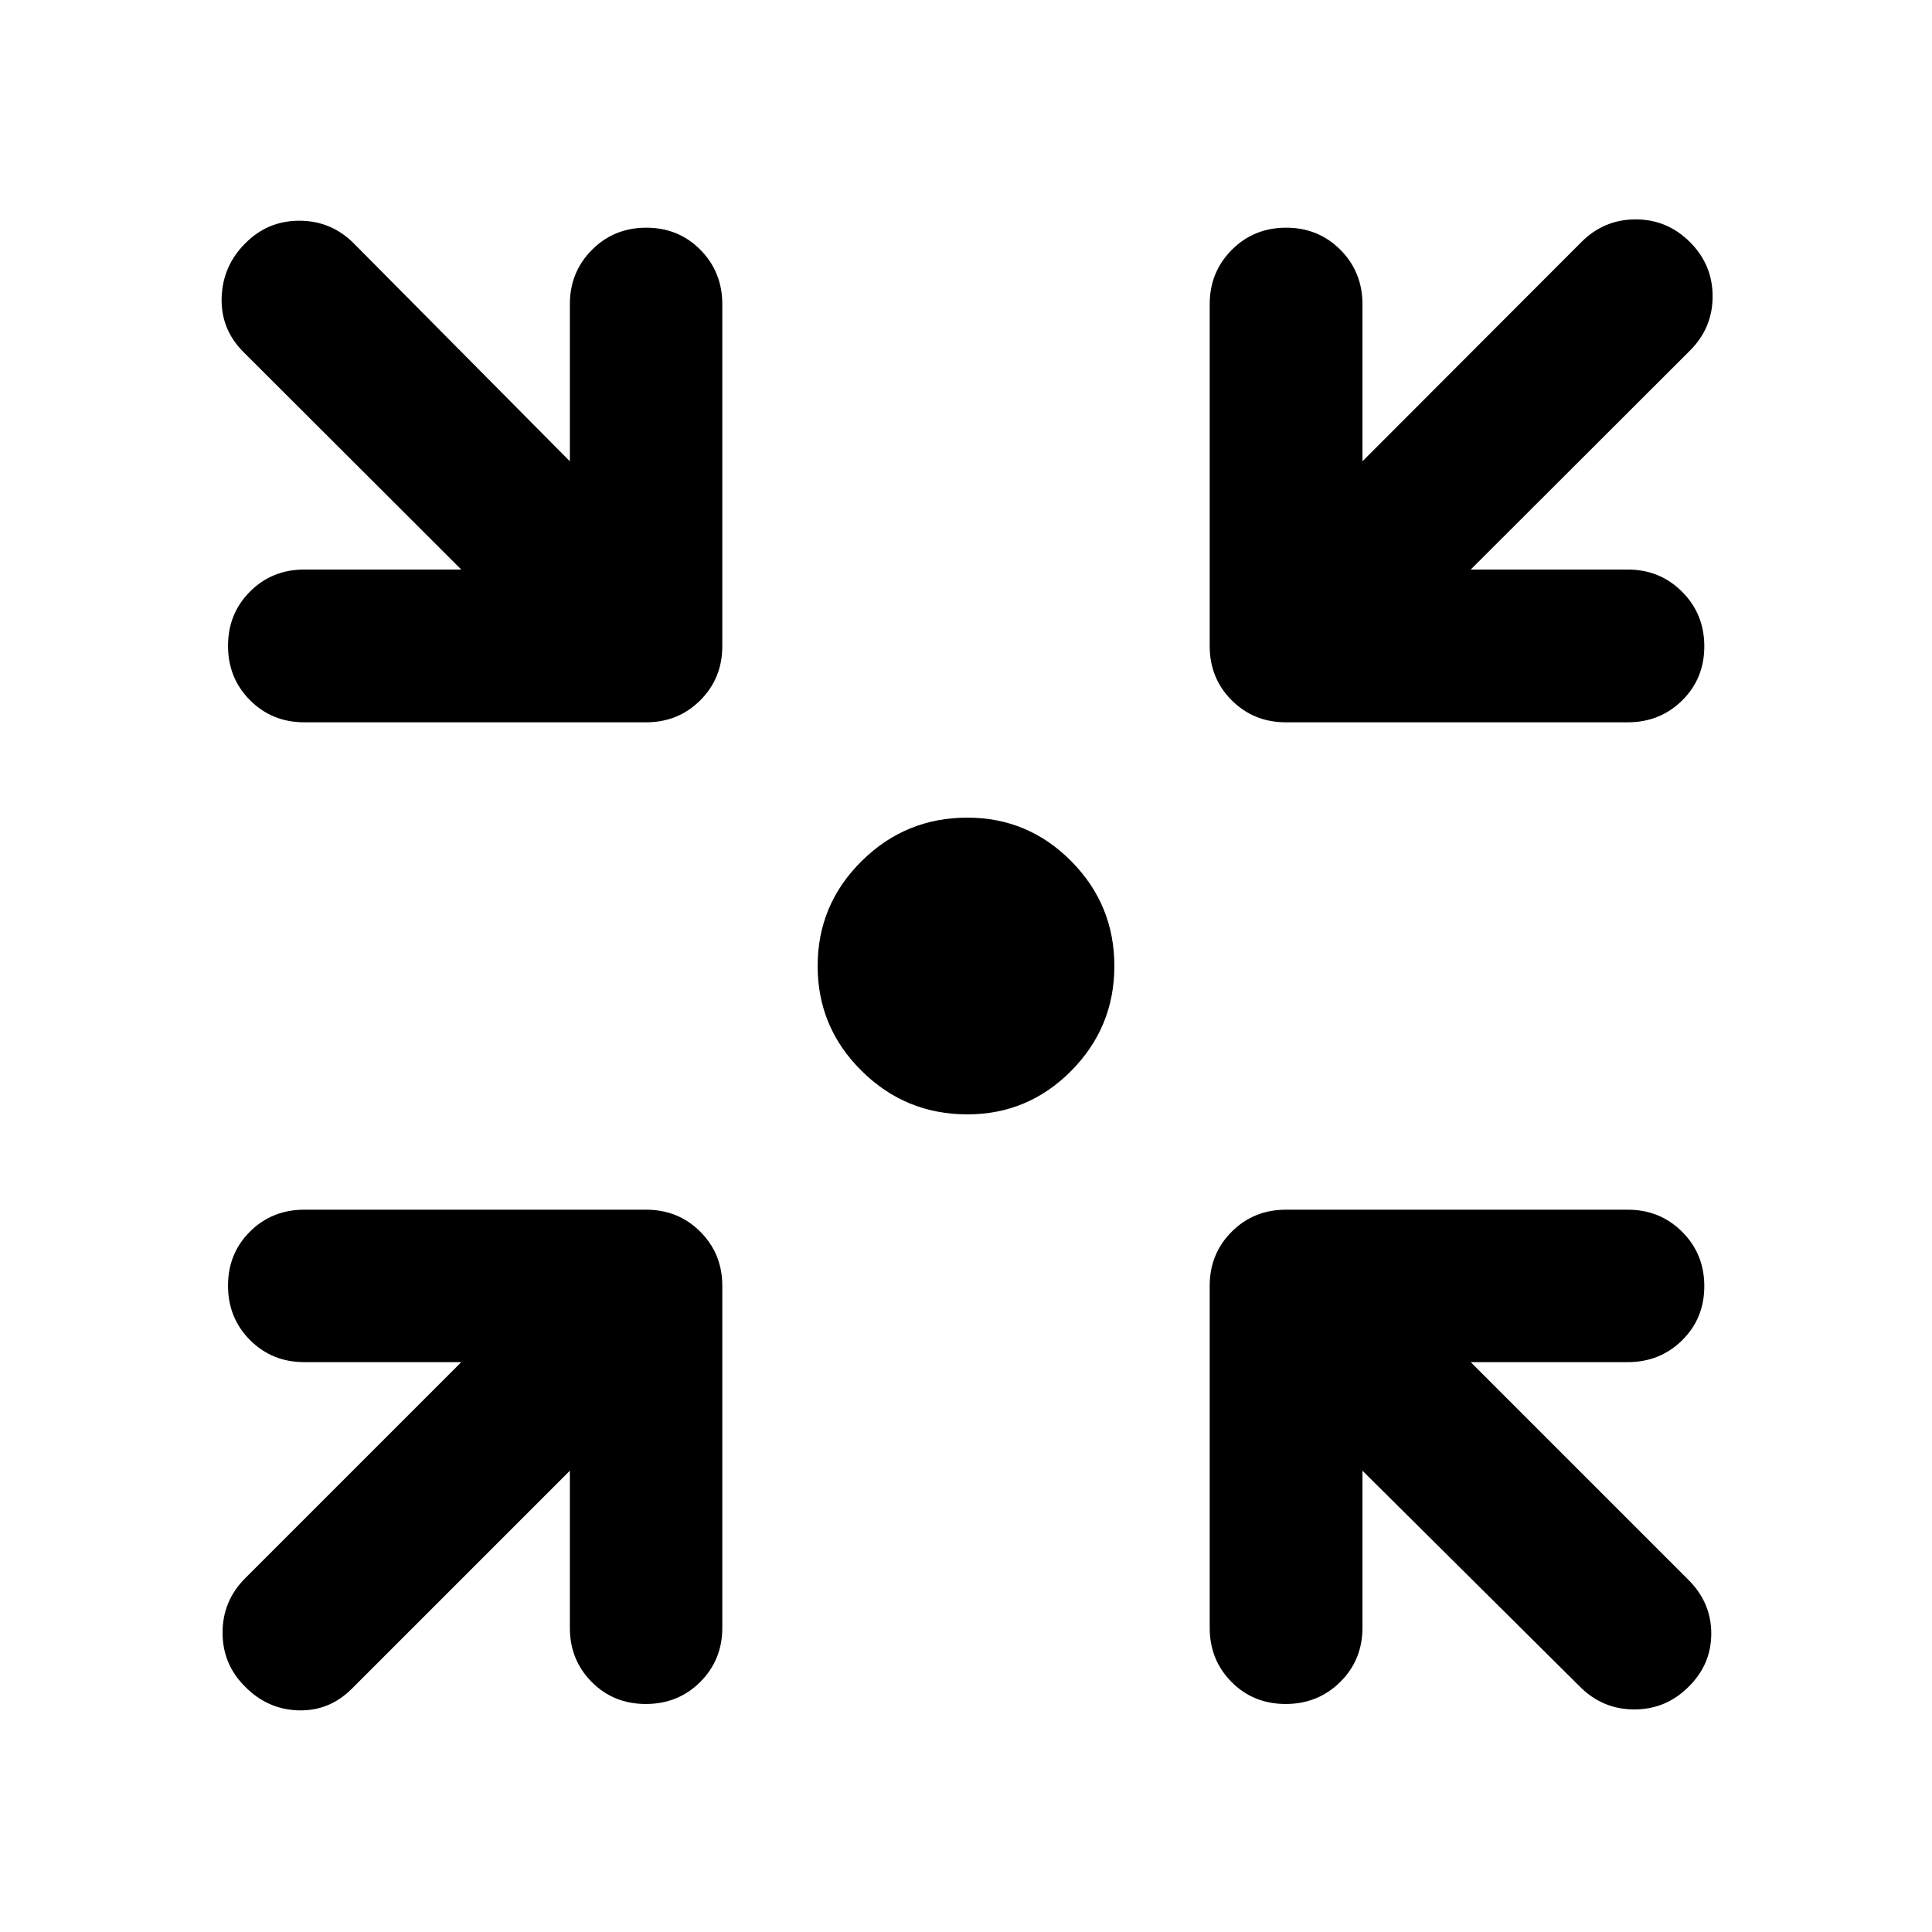 <svg xmlns="http://www.w3.org/2000/svg" viewBox="0 -960 960 960" width="32" height="32"><path d="M480.67-406.28q-30.74 0-52.57-21.63-21.82-21.63-21.82-52.09 0-30.46 21.82-52.09 21.83-21.63 52.57-21.63 30.18 0 51.62 21.63 21.43 21.63 21.43 52.09 0 30.46-21.43 52.09-21.44 21.63-51.62 21.63ZM283.16-229.21 174.89-120.94q-11.26 11.26-26.6 10.81-15.34-.46-26.44-11.72-11.26-11.1-11.26-26.89 0-15.8 11.26-27.06l107.36-107.36h-78.03q-16 0-26.94-10.97-10.94-10.97-10.94-27.02 0-16.05 10.94-26.91 10.94-10.85 26.94-10.85h169.86q16 0 26.93 10.94 10.94 10.93 10.94 26.93v169.86q0 16-10.97 26.94-10.97 10.94-27.02 10.94-16.05 0-26.91-10.94-10.85-10.94-10.85-26.94v-78.03Zm393.84 0v78.03q0 16-11.05 26.94-11.05 10.94-27.1 10.94t-26.91-10.94q-10.85-10.94-10.85-26.94v-169.86q0-16 10.94-26.93 10.93-10.94 26.93-10.94h169.86q16 0 27.02 10.97t11.02 27.02q0 16.05-11.02 26.91-11.02 10.85-27.02 10.85h-78.03l108.27 108.27q11.26 11.26 11.26 26.6 0 15.34-11.26 26.44-11.26 11.26-26.98 11.26-15.71 0-26.97-11.26L677-229.21ZM229.21-677 120.94-785.11q-11.26-11.26-10.81-26.97.46-15.72 11.72-26.98 11.1-11.26 26.89-11.26 15.8 0 27.06 11.26l107.36 108.27v-78.03q0-16 10.97-27.02t27.02-11.02q16.05 0 26.91 11.02 10.85 11.02 10.85 27.02v169.86q0 16-10.94 26.93-10.93 10.94-26.93 10.94H151.18q-16 0-26.94-10.97-10.94-10.97-10.94-27.02 0-16.05 10.94-26.99Q135.18-677 151.18-677h78.03Zm501.58 0h78.03q16 0 27.02 11.05t11.02 27.1q0 16.05-11.02 26.91-11.02 10.85-27.02 10.85H638.96q-16 0-26.93-10.94-10.94-10.93-10.94-26.93v-169.86q0-16 10.97-27.02t27.02-11.02q16.05 0 26.99 11.02Q677-824.82 677-808.82v78.03l108.78-108.93q11.26-11.27 26.97-11.27 15.71 0 26.97 11.27 11.27 11.26 11.27 26.97 0 15.71-11.27 26.97L730.79-677Z"/></svg>